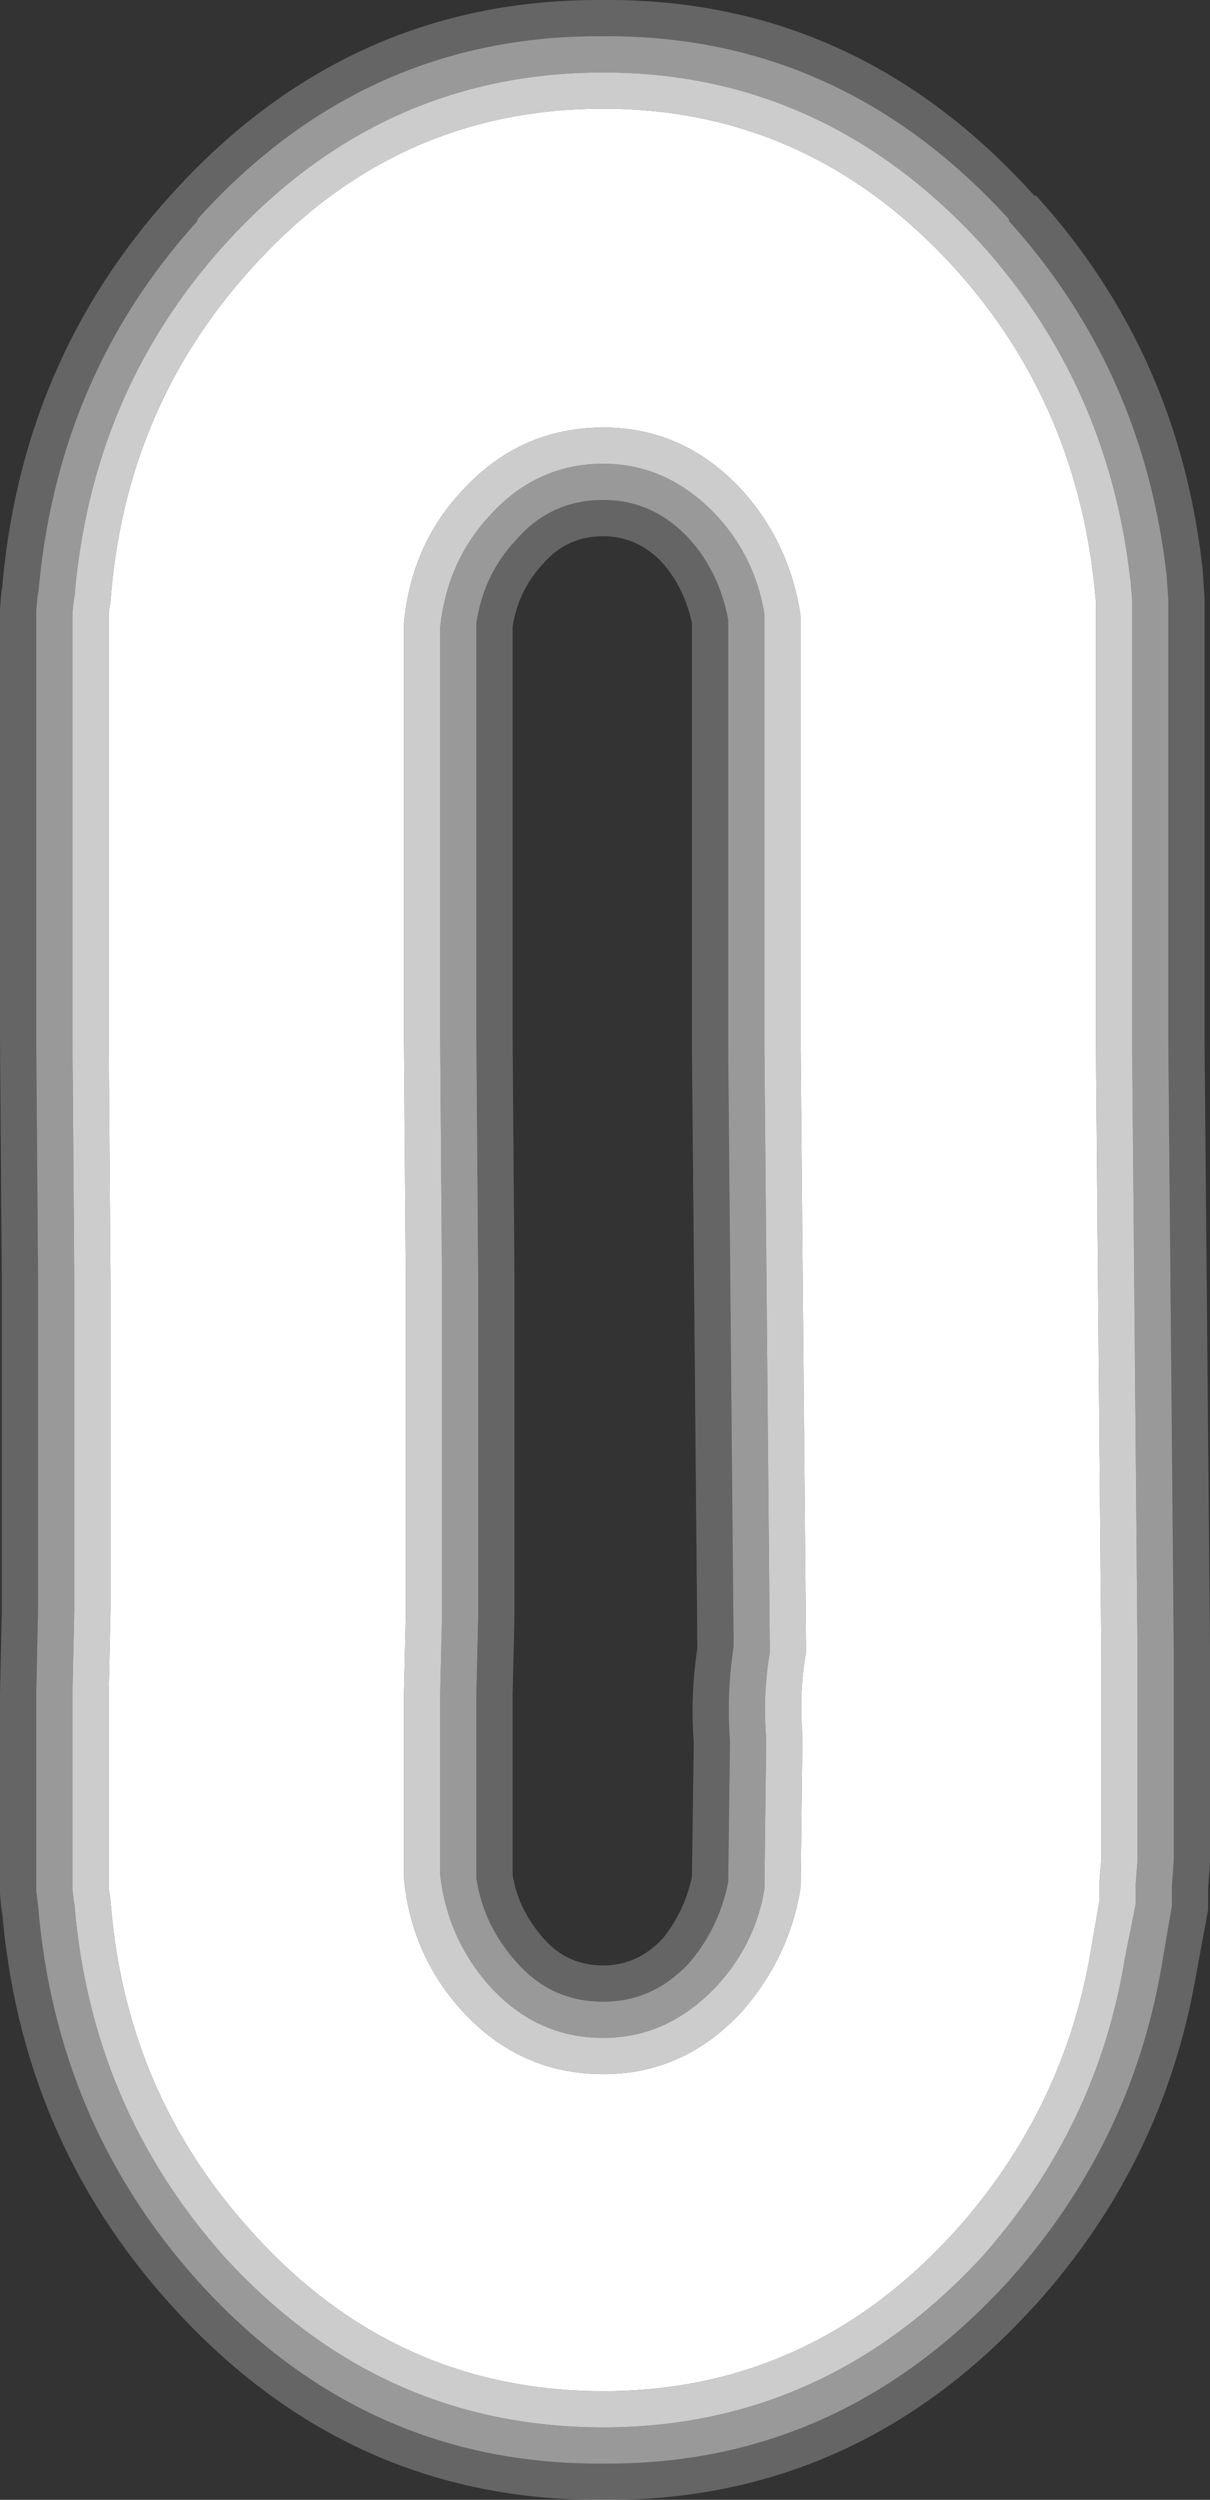 <?xml version="1.0" encoding="UTF-8" standalone="no"?>
<svg xmlns:xlink="http://www.w3.org/1999/xlink" height="69.0px" width="33.4px" xmlns="http://www.w3.org/2000/svg">
  <rect width="100%" height="100%" fill="#333333" stroke="none"/>
  <g transform="matrix(1.0, 0.0, 0.0, 1.0, 0.0, 0.0)">
    <path d="M14.25 14.9 Q15.2 13.8 16.65 13.8 18.05 13.8 19.05 14.9 19.85 15.8 20.1 17.1 L20.1 28.85 20.1 28.95 20.25 45.45 Q20.05 46.75 20.15 48.05 L20.1 51.95 Q19.85 53.2 19.05 54.15 18.05 55.25 16.65 55.25 15.2 55.25 14.25 54.15 13.35 53.15 13.15 51.85 L13.15 48.15 13.15 46.75 13.2 44.65 13.2 44.6 13.2 44.45 13.2 44.4 13.2 37.55 13.2 35.85 13.2 35.2 13.15 28.65 13.15 17.2 Q13.35 15.85 14.25 14.9 M16.65 14.8 Q15.65 14.8 15.0 15.55 14.3 16.3 14.15 17.3 L14.15 28.65 14.2 35.2 14.2 35.85 14.2 37.55 14.2 44.4 14.2 44.45 14.2 44.65 14.2 44.7 14.15 46.75 14.15 48.15 14.15 51.75 Q14.3 52.7 15.0 53.5 15.65 54.25 16.65 54.25 17.6 54.25 18.3 53.5 18.9 52.75 19.1 51.8 L19.15 48.1 Q19.05 46.8 19.25 45.5 L19.1 29.0 19.1 28.95 19.1 28.85 19.1 17.2 Q18.9 16.25 18.3 15.55 17.6 14.8 16.65 14.8 M28.6 5.4 Q32.55 9.75 33.2 15.75 L33.25 16.55 33.25 28.8 33.4 45.45 33.4 46.7 33.4 48.35 33.4 51.3 33.4 51.4 33.35 52.1 33.35 52.2 33.35 52.25 33.35 52.65 33.35 52.7 33.0 54.6 Q32.1 59.7 28.6 63.6 L28.55 63.65 Q23.65 69.05 16.65 69.0 9.6 69.05 4.7 63.6 0.55 59.0 0.05 52.65 L0.05 52.85 0.0 52.25 0.0 52.05 0.0 48.15 0.0 46.75 0.05 44.45 0.05 37.55 0.05 35.85 0.05 35.3 0.0 28.65 0.0 17.0 0.0 16.8 0.05 16.2 0.05 16.35 Q0.55 10.0 4.7 5.4 9.6 -0.05 16.65 0.0 23.65 -0.05 28.55 5.4 L28.6 5.4 M27.85 6.1 L27.85 6.05 Q23.2 0.95 16.65 1.0 10.05 0.95 5.45 6.05 L5.45 6.1 Q1.55 10.4 1.05 16.45 L1.05 16.3 1.0 16.85 1.0 17.0 1.0 28.65 1.05 35.3 1.05 35.85 1.05 37.55 1.05 44.45 1.0 46.75 1.0 48.15 1.0 52.05 1.0 52.2 1.05 52.6 Q1.55 58.6 5.45 62.95 10.05 68.05 16.65 68.0 23.2 68.05 27.85 62.95 31.2 59.2 32.05 54.35 L32.35 52.6 32.35 52.5 32.35 52.2 32.35 52.1 32.35 52.05 32.4 51.35 32.4 51.3 32.4 48.35 32.4 46.6 32.4 45.55 32.25 28.8 32.25 16.55 32.2 15.85 Q31.55 10.2 27.85 6.1" fill="#ffffff" fill-opacity="0.247" fill-rule="evenodd" stroke="none"/>
    <path d="M14.25 14.9 Q13.35 15.85 13.15 17.2 L13.15 28.65 13.2 35.2 13.2 35.85 13.2 37.55 13.2 44.4 13.2 44.45 13.2 44.6 13.2 44.65 13.15 46.75 13.15 48.15 13.15 51.85 Q13.35 53.15 14.25 54.15 15.2 55.25 16.65 55.25 18.05 55.25 19.05 54.15 19.85 53.2 20.1 51.95 L20.15 48.05 Q20.05 46.75 20.25 45.45 L20.1 28.95 20.1 28.85 20.1 17.1 Q19.85 15.8 19.05 14.9 18.05 13.8 16.65 13.8 15.2 13.8 14.25 14.9 M16.65 12.8 Q18.45 12.8 19.8 14.25 20.85 15.4 21.1 16.95 L21.1 28.85 21.1 28.95 21.25 45.6 Q21.05 46.8 21.15 48.0 L21.1 52.15 Q20.85 53.65 19.8 54.8 18.45 56.25 16.65 56.25 14.8 56.25 13.5 54.8 12.35 53.5 12.15 51.75 L12.15 48.15 12.15 46.75 12.2 44.65 12.2 44.6 12.2 44.45 12.2 37.55 12.2 35.85 12.2 35.2 12.15 28.65 12.15 17.3 Q12.35 15.5 13.5 14.25 14.8 12.8 16.65 12.8 M16.65 2.0 Q10.5 2.0 6.2 6.75 2.5 10.85 2.05 16.55 L2.05 16.45 2.0 16.9 2.0 17.0 2.0 28.65 2.05 35.3 2.05 35.85 2.05 37.55 2.05 44.45 2.0 46.75 2.0 48.15 2.0 52.05 2.0 52.15 2.05 52.6 2.05 52.5 Q2.5 58.15 6.2 62.3 10.5 67.0 16.65 67.0 22.75 67.0 27.1 62.3 30.3 58.7 31.05 54.05 L31.35 52.55 31.35 52.5 31.35 52.15 31.35 52.0 31.4 51.35 31.4 51.3 31.4 48.35 31.4 46.5 31.4 45.65 31.25 28.8 31.25 16.55 31.2 15.95 31.2 16.0 Q30.6 10.65 27.1 6.75 22.75 2.0 16.65 2.0 M27.85 6.1 Q31.55 10.2 32.2 15.85 L32.25 16.55 32.25 28.8 32.4 45.55 32.4 46.6 32.4 48.35 32.4 51.3 32.4 51.35 32.35 52.05 32.35 52.1 32.35 52.2 32.35 52.5 32.35 52.6 32.05 54.35 Q31.2 59.2 27.85 62.95 23.2 68.05 16.65 68.0 10.05 68.05 5.45 62.95 1.55 58.6 1.05 52.6 L1.0 52.2 1.0 52.05 1.0 48.15 1.0 46.75 1.05 44.45 1.05 37.55 1.05 35.85 1.05 35.3 1.0 28.65 1.0 17.0 1.0 16.85 1.05 16.3 1.05 16.45 Q1.55 10.4 5.45 6.1 L5.45 6.05 Q10.05 0.95 16.65 1.0 23.2 0.95 27.85 6.05 L27.85 6.1" fill="#ffffff" fill-opacity="0.498" fill-rule="evenodd" stroke="none"/>
    <path d="M16.65 11.8 Q18.9 11.8 20.5 13.55 21.8 15.0 22.1 17.0 L22.1 28.85 22.1 28.9 22.1 28.95 22.25 45.6 Q22.05 46.7 22.15 47.9 L22.1 52.1 Q21.8 54.0 20.5 55.5 18.9 57.25 16.65 57.25 14.35 57.25 12.75 55.5 11.35 53.95 11.15 51.85 L11.15 48.15 11.15 46.75 11.2 44.6 11.2 44.45 11.2 37.55 11.2 35.85 11.2 35.25 11.15 28.65 11.15 17.2 Q11.35 15.05 12.75 13.55 14.35 11.8 16.65 11.8 M16.65 12.8 Q14.8 12.8 13.5 14.25 12.35 15.5 12.15 17.3 L12.15 28.65 12.2 35.2 12.2 35.85 12.2 37.55 12.2 44.45 12.2 44.6 12.2 44.65 12.15 46.75 12.15 48.15 12.15 51.75 Q12.35 53.5 13.5 54.8 14.8 56.25 16.65 56.25 18.45 56.25 19.8 54.8 20.85 53.65 21.1 52.15 L21.15 48.0 Q21.05 46.8 21.25 45.6 L21.1 28.95 21.1 28.85 21.1 16.95 Q20.85 15.4 19.8 14.25 18.45 12.8 16.65 12.8 M16.65 3.0 Q10.9 3.0 6.95 7.4 3.45 11.25 3.05 16.6 L3.0 16.95 3.0 28.65 3.05 35.3 3.05 35.85 3.05 37.55 3.05 44.4 3.05 44.45 3.0 46.75 3.0 48.15 3.0 52.1 3.05 52.45 Q3.45 57.75 6.95 61.6 10.9 66.0 16.65 66.0 22.35 66.0 26.35 61.6 29.45 58.15 30.15 53.6 L30.35 52.45 30.35 52.4 30.35 52.1 30.35 52.0 30.35 51.9 30.4 51.3 30.4 48.35 30.4 46.35 30.4 45.7 30.25 28.8 30.25 16.6 30.2 16.1 Q29.65 11.05 26.35 7.4 22.35 3.0 16.65 3.0 M16.65 2.0 Q22.75 2.0 27.1 6.75 30.6 10.65 31.2 16.0 L31.2 15.95 31.25 16.55 31.25 28.8 31.4 45.65 31.4 46.5 31.4 48.35 31.4 51.3 31.4 51.35 31.35 52.0 31.35 52.15 31.35 52.5 31.35 52.55 31.05 54.05 Q30.3 58.7 27.1 62.3 22.75 67.0 16.65 67.0 10.5 67.0 6.2 62.3 2.5 58.15 2.05 52.5 L2.05 52.6 2.0 52.15 2.0 52.05 2.0 48.15 2.0 46.75 2.05 44.45 2.05 37.55 2.05 35.85 2.05 35.3 2.0 28.65 2.0 17.0 2.0 16.9 2.05 16.45 2.05 16.55 Q2.5 10.85 6.2 6.75 10.5 2.0 16.65 2.0" fill="#ffffff" fill-opacity="0.749" fill-rule="evenodd" stroke="none"/>
    <path d="M16.65 11.8 Q14.35 11.8 12.75 13.55 11.35 15.05 11.15 17.2 L11.15 28.65 11.2 35.25 11.2 35.85 11.2 37.55 11.2 44.45 11.2 44.6 11.15 46.75 11.15 48.15 11.15 51.85 Q11.35 53.95 12.75 55.5 14.35 57.25 16.65 57.25 18.9 57.25 20.5 55.5 21.8 54.0 22.1 52.1 L22.15 47.9 Q22.05 46.7 22.25 45.6 L22.1 28.95 22.1 28.9 22.1 28.85 22.1 17.0 Q21.8 15.0 20.5 13.55 18.9 11.8 16.65 11.8 M16.65 3.0 Q22.35 3.0 26.35 7.4 29.65 11.05 30.2 16.1 L30.25 16.6 30.25 28.8 30.4 45.7 30.4 46.35 30.4 48.35 30.4 51.3 30.35 51.9 30.35 52.0 30.35 52.1 30.35 52.4 30.35 52.45 30.15 53.6 Q29.45 58.15 26.35 61.6 22.35 66.0 16.65 66.0 10.9 66.0 6.95 61.6 3.45 57.75 3.05 52.45 L3.0 52.1 3.0 48.15 3.0 46.75 3.05 44.45 3.05 44.4 3.05 37.55 3.05 35.85 3.05 35.3 3.0 28.65 3.0 16.95 3.05 16.6 Q3.45 11.25 6.95 7.4 10.9 3.0 16.65 3.0" fill="#ffffff" fill-rule="evenodd" stroke="none"/>
  </g>
</svg>
